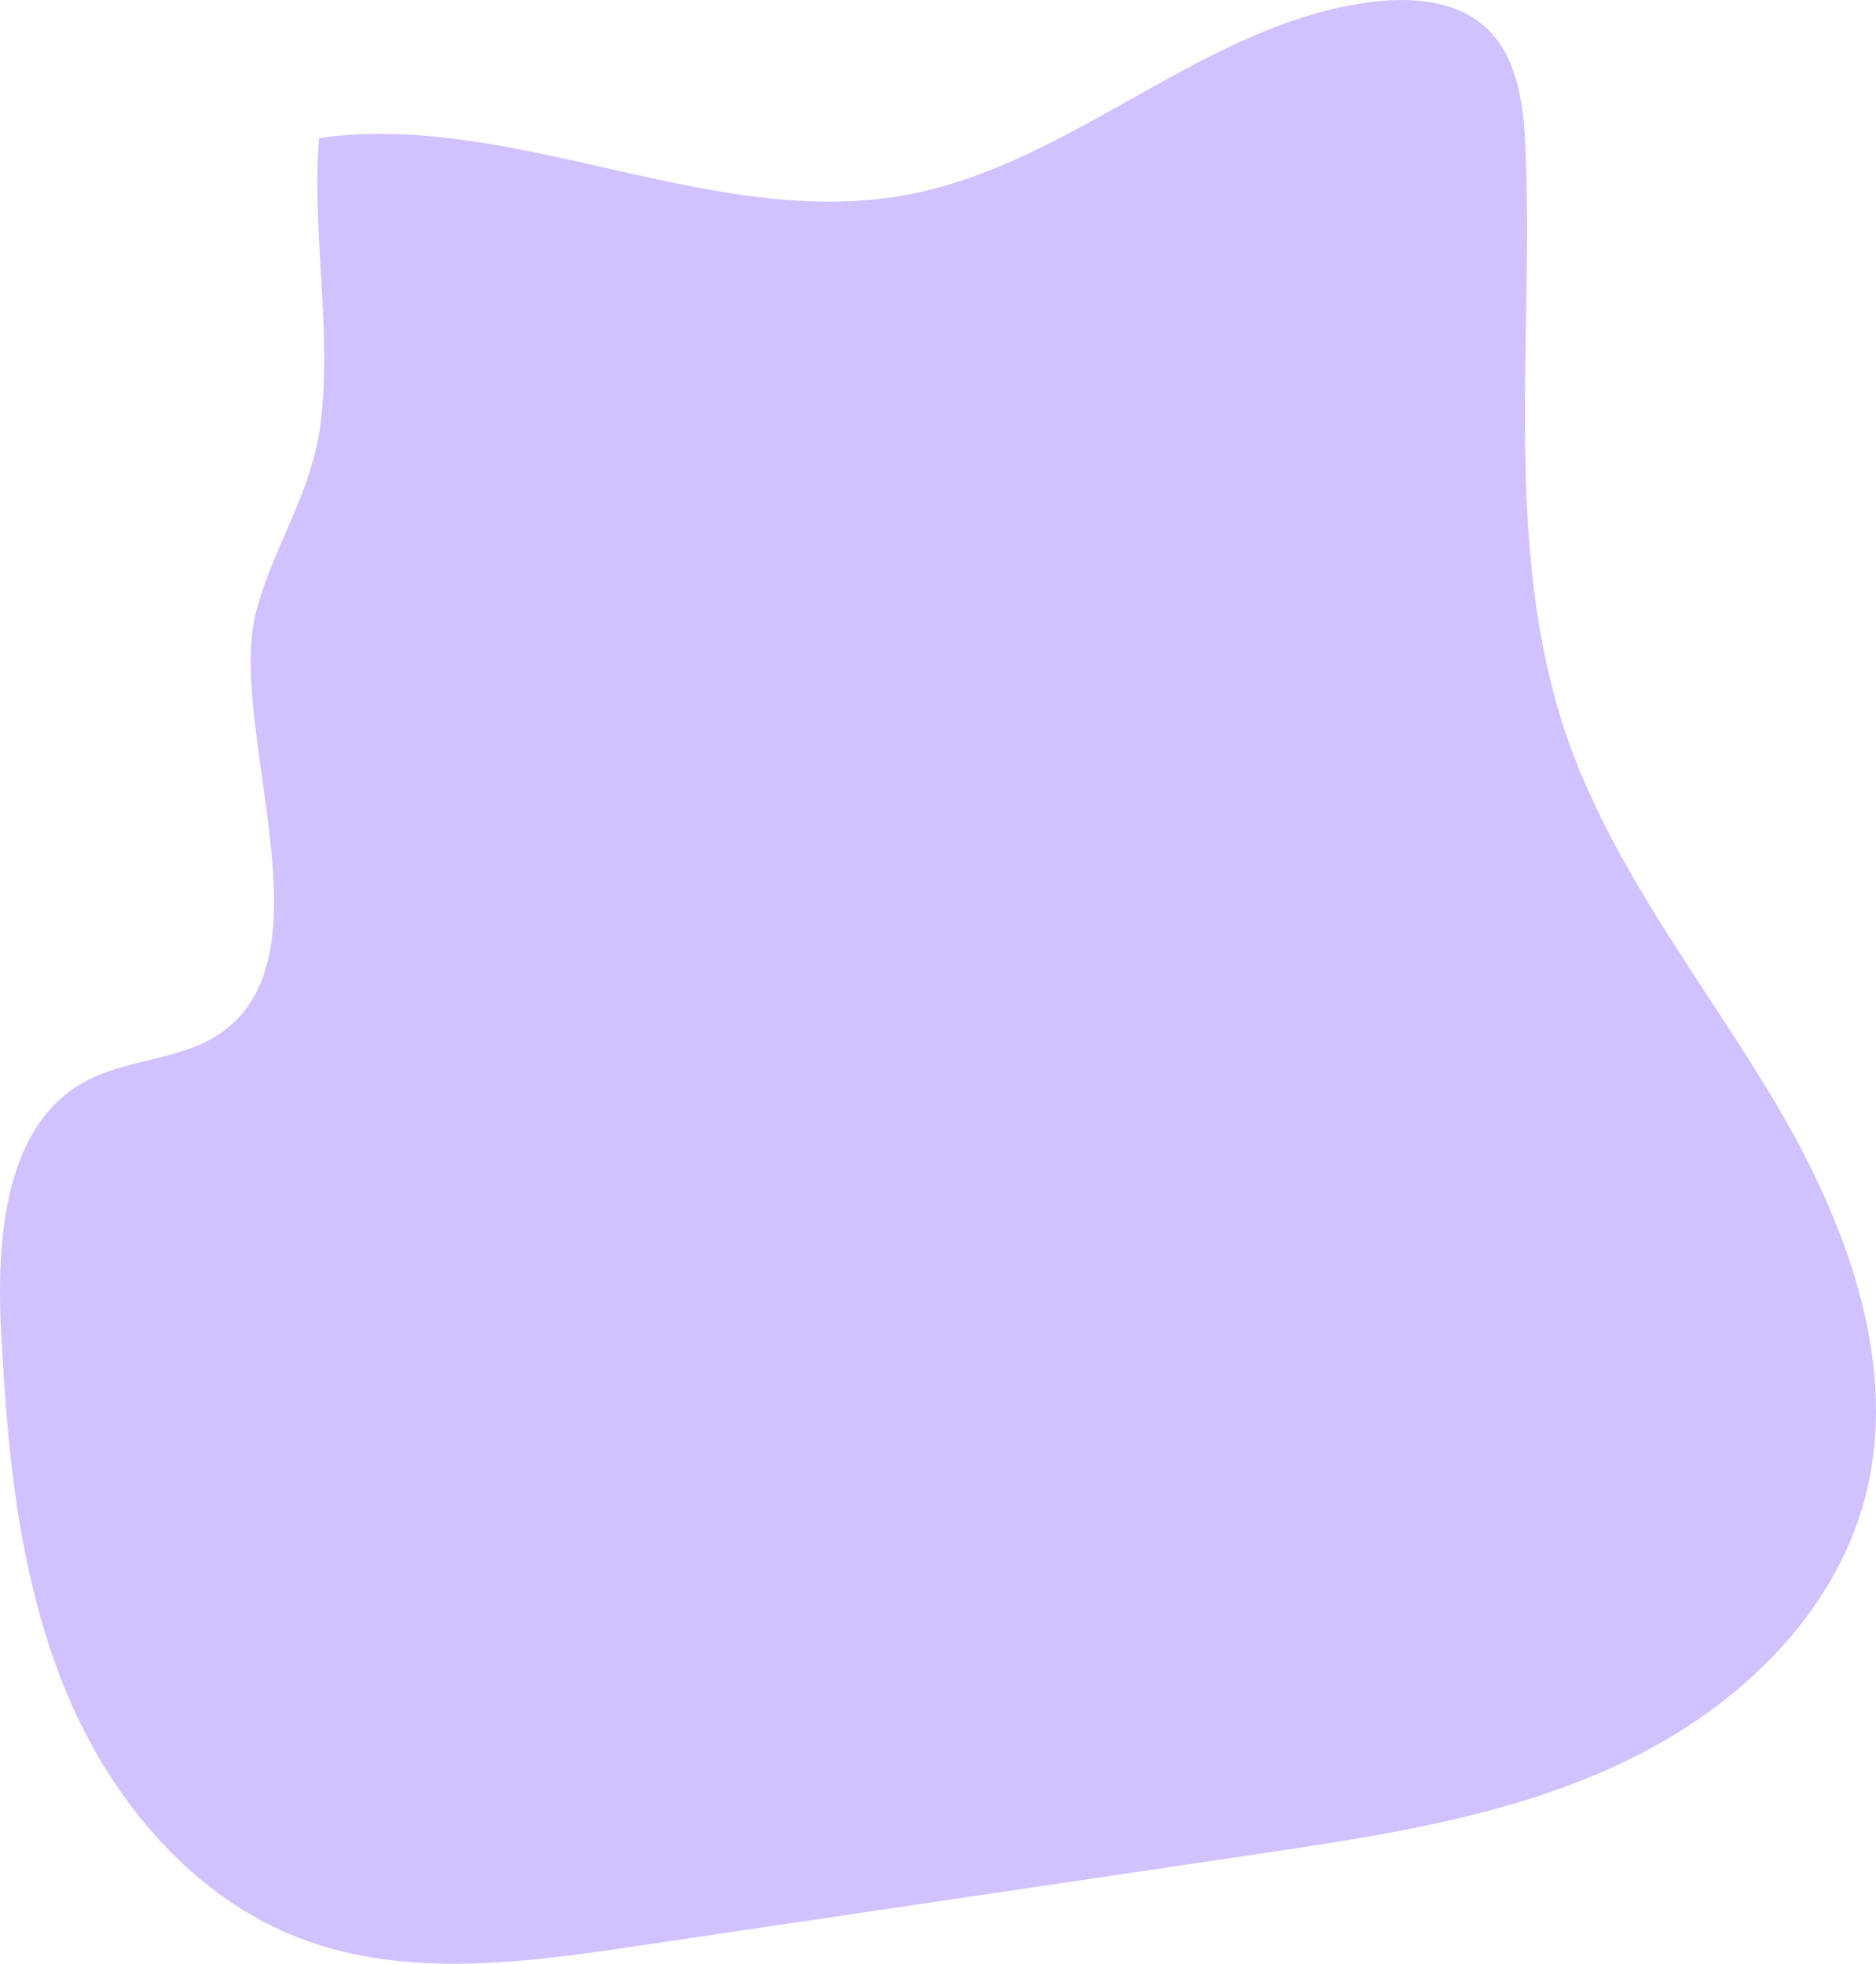 <svg width="750" height="785" viewBox="0 0 750 785" fill="none" xmlns="http://www.w3.org/2000/svg">
<path d="M181.565 785C157.911 785 137.683 781.652 119.714 774.742C79.005 759.13 44.488 721.931 24.981 672.682C6.661 626.431 2.69 575.645 0.412 531.652C-2.353 478.374 8.783 445.827 34.423 432.103C42.016 428.054 50.698 425.933 59.109 423.889C69.875 421.28 80.991 418.575 89.947 411.742C116.209 391.731 110.369 350.386 104.723 310.403C101.199 285.389 97.87 261.777 102.406 244.433C105.249 233.571 109.707 223.293 114.029 213.365C119.811 200.051 125.788 186.288 127.91 171.047C130.733 150.705 129.467 129.234 128.241 108.483C127.189 90.886 126.119 72.686 127.54 55.205C135.405 54.076 143.699 53.512 152.206 53.512C182.051 53.512 212.461 60.403 241.877 67.06C271.275 73.717 301.684 80.608 331.51 80.608C342.801 80.608 353.256 79.654 363.438 77.708C395.113 71.634 424.062 55.4 452.038 39.691C482.778 22.444 514.551 4.613 549.672 0.623C553.332 0.214 556.894 0 560.282 0C574.513 0 585.746 3.582 593.69 10.667C606.714 22.288 609.186 41.929 609.907 59.624C610.841 82.477 610.452 105.953 610.062 128.65C609.128 184.283 608.174 241.805 626.572 294.908C639.479 332.185 661.537 365.822 682.835 398.369C691.888 412.19 701.252 426.478 709.779 440.843C745.64 501.227 757.593 554.699 745.348 599.782C733.53 643.25 697.787 681.695 647.286 705.268C601.886 726.447 551.599 733.902 502.967 741.124L254.882 777.876C228.717 781.788 205.121 785 181.565 785Z" fill="#D1C2FF"/>
</svg>
